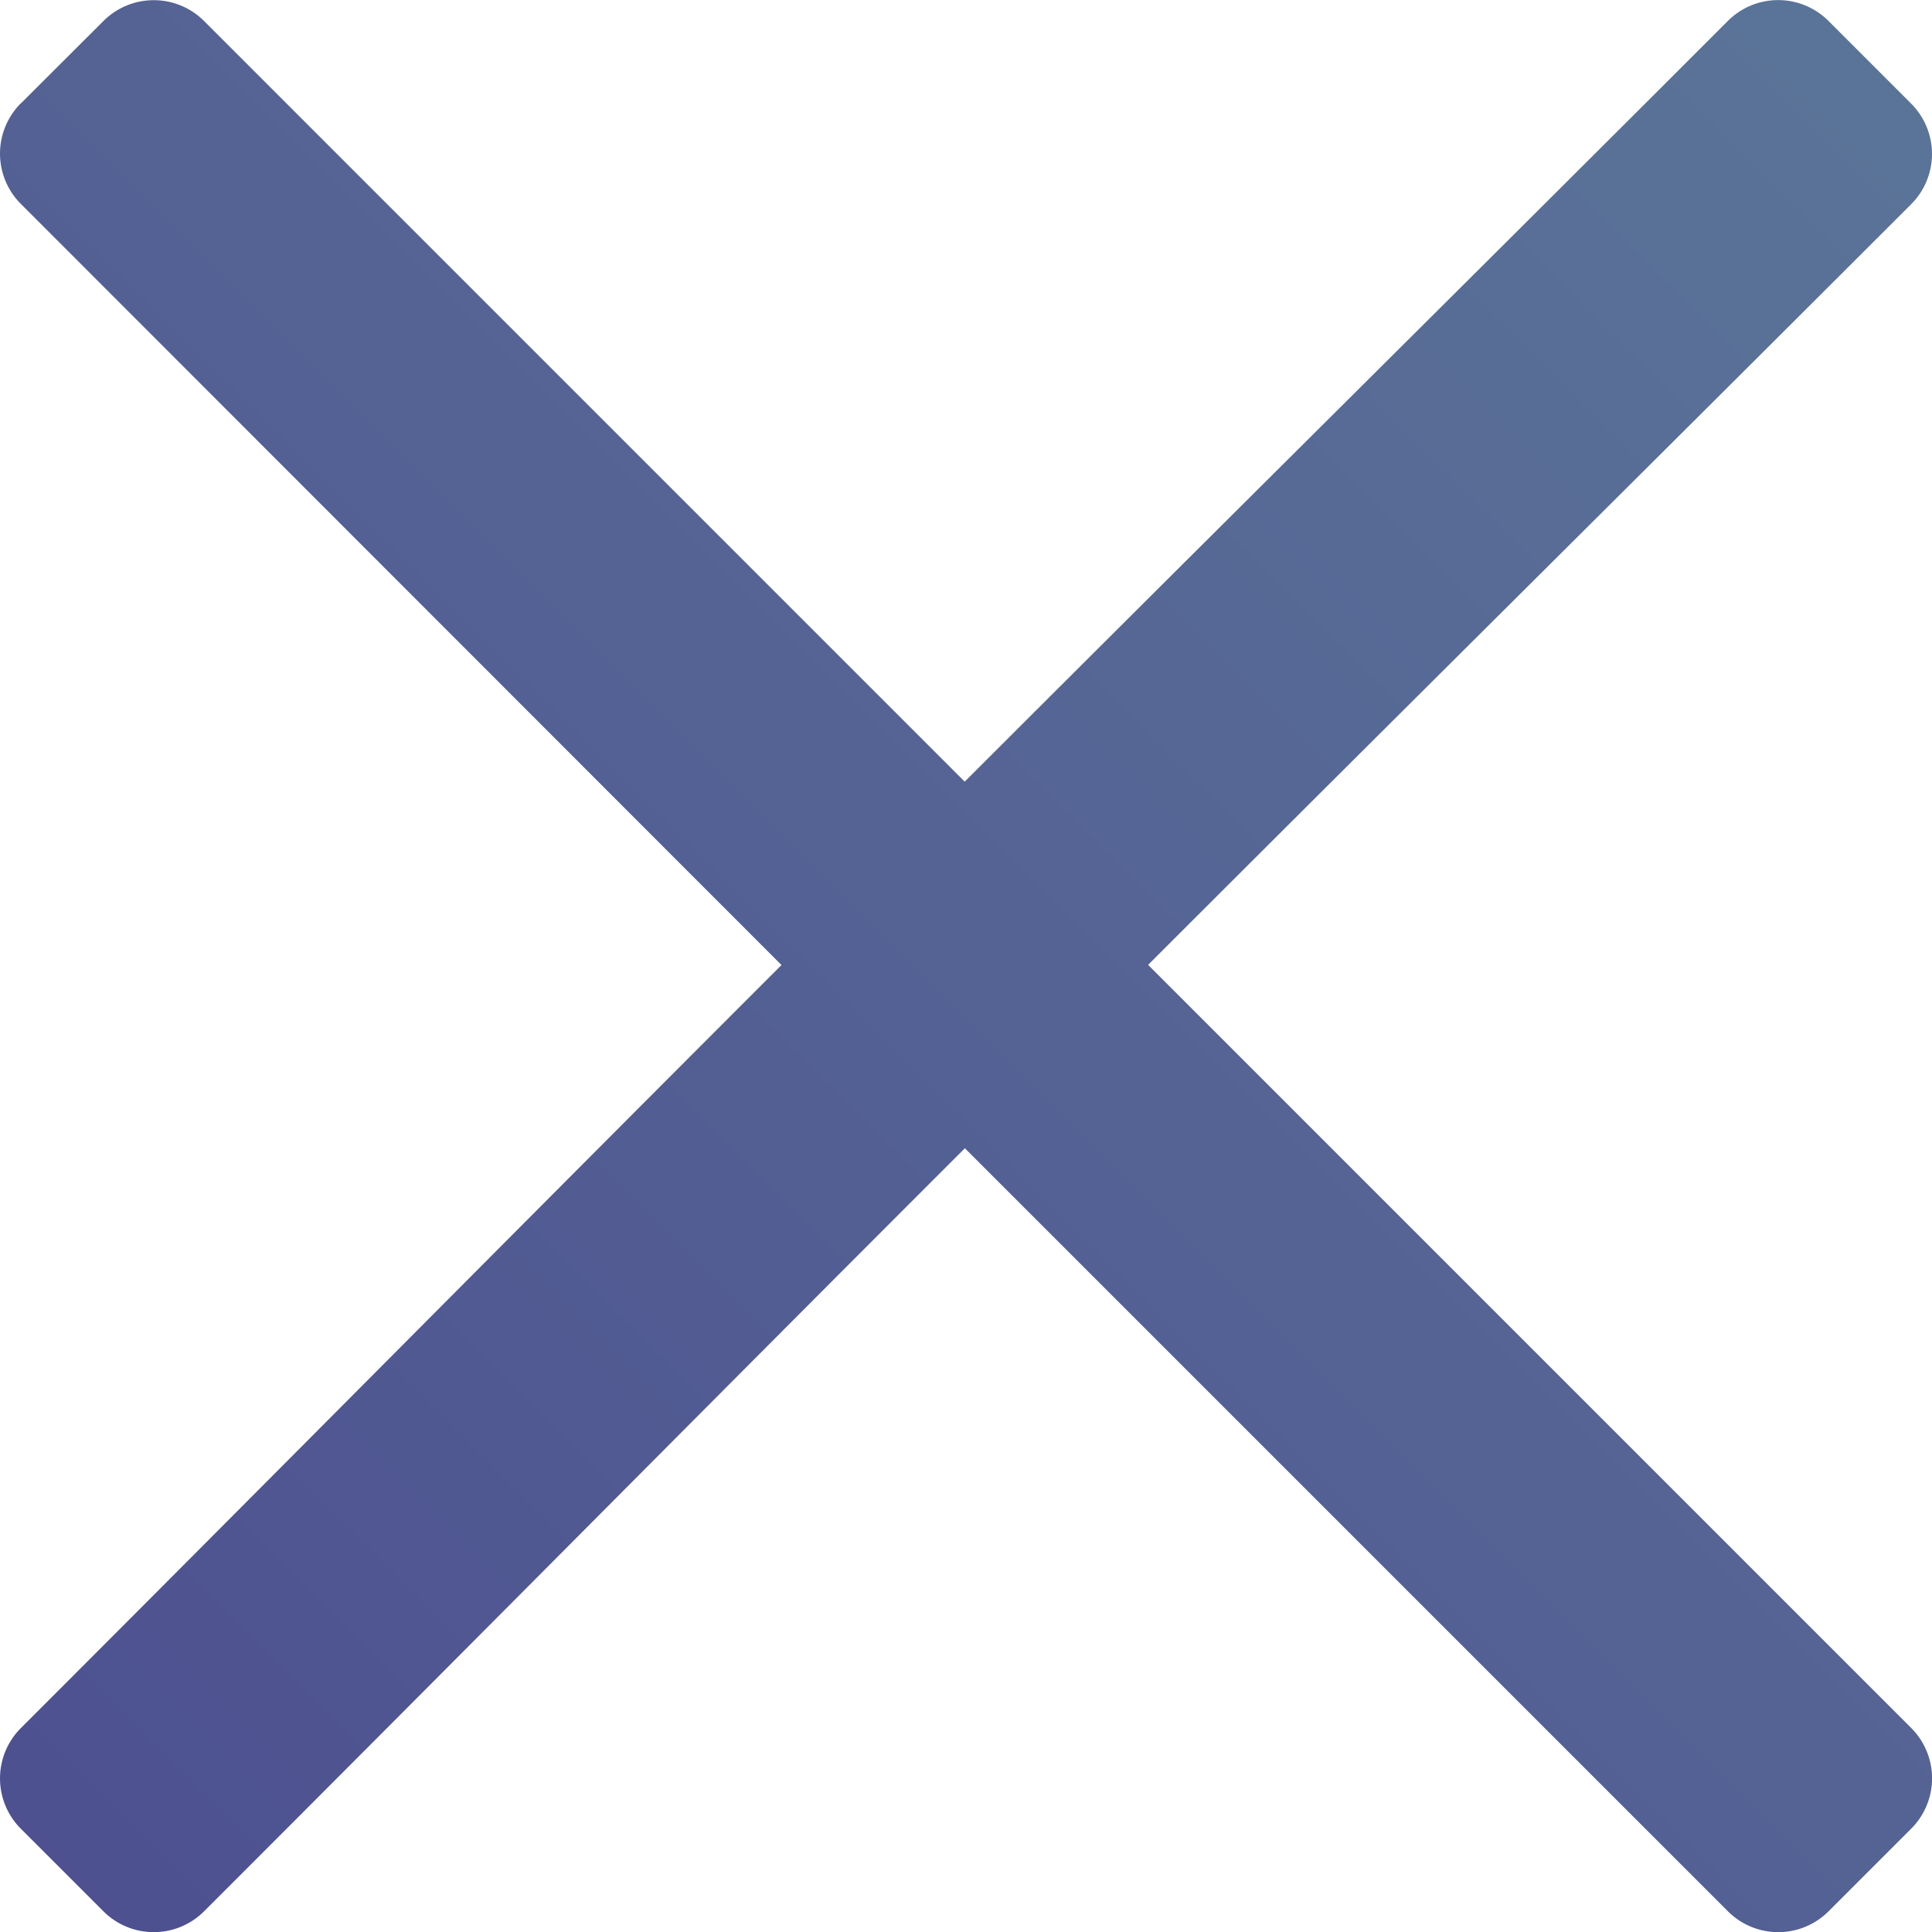 <svg xmlns="http://www.w3.org/2000/svg" width="12" height="12" viewBox="0 0 12 12">
    <defs>
        <linearGradient id="a" x1="0%" y1="100%" y2="0%">
            <stop offset="0%" stop-color="#4D4F90"/>
            <stop offset="100%" stop-color="#5B7598"/>
        </linearGradient>
    </defs>
    <path fill="url(#a)" fill-rule="evenodd" d="M.129.643L.643.13a.442.442 0 0 1 .624 0l4.725 4.725c1.575-1.575 3.166-3.15 4.74-4.725a.442.442 0 0 1 .625 0l.514.514a.442.442 0 0 1 0 .624c-1.575 1.575-3.165 3.15-4.74 4.725l4.74 4.74a.442.442 0 0 1 0 .625l-.514.514a.442.442 0 0 1-.624 0l-4.74-4.74c-1.576 1.575-3.15 3.165-4.726 4.74a.442.442 0 0 1-.624 0l-.514-.514a.442.442 0 0 1 0-.624c1.575-1.575 3.15-3.166 4.725-4.74L.129 1.266a.442.442 0 0 1 0-.624z"/>
</svg>
